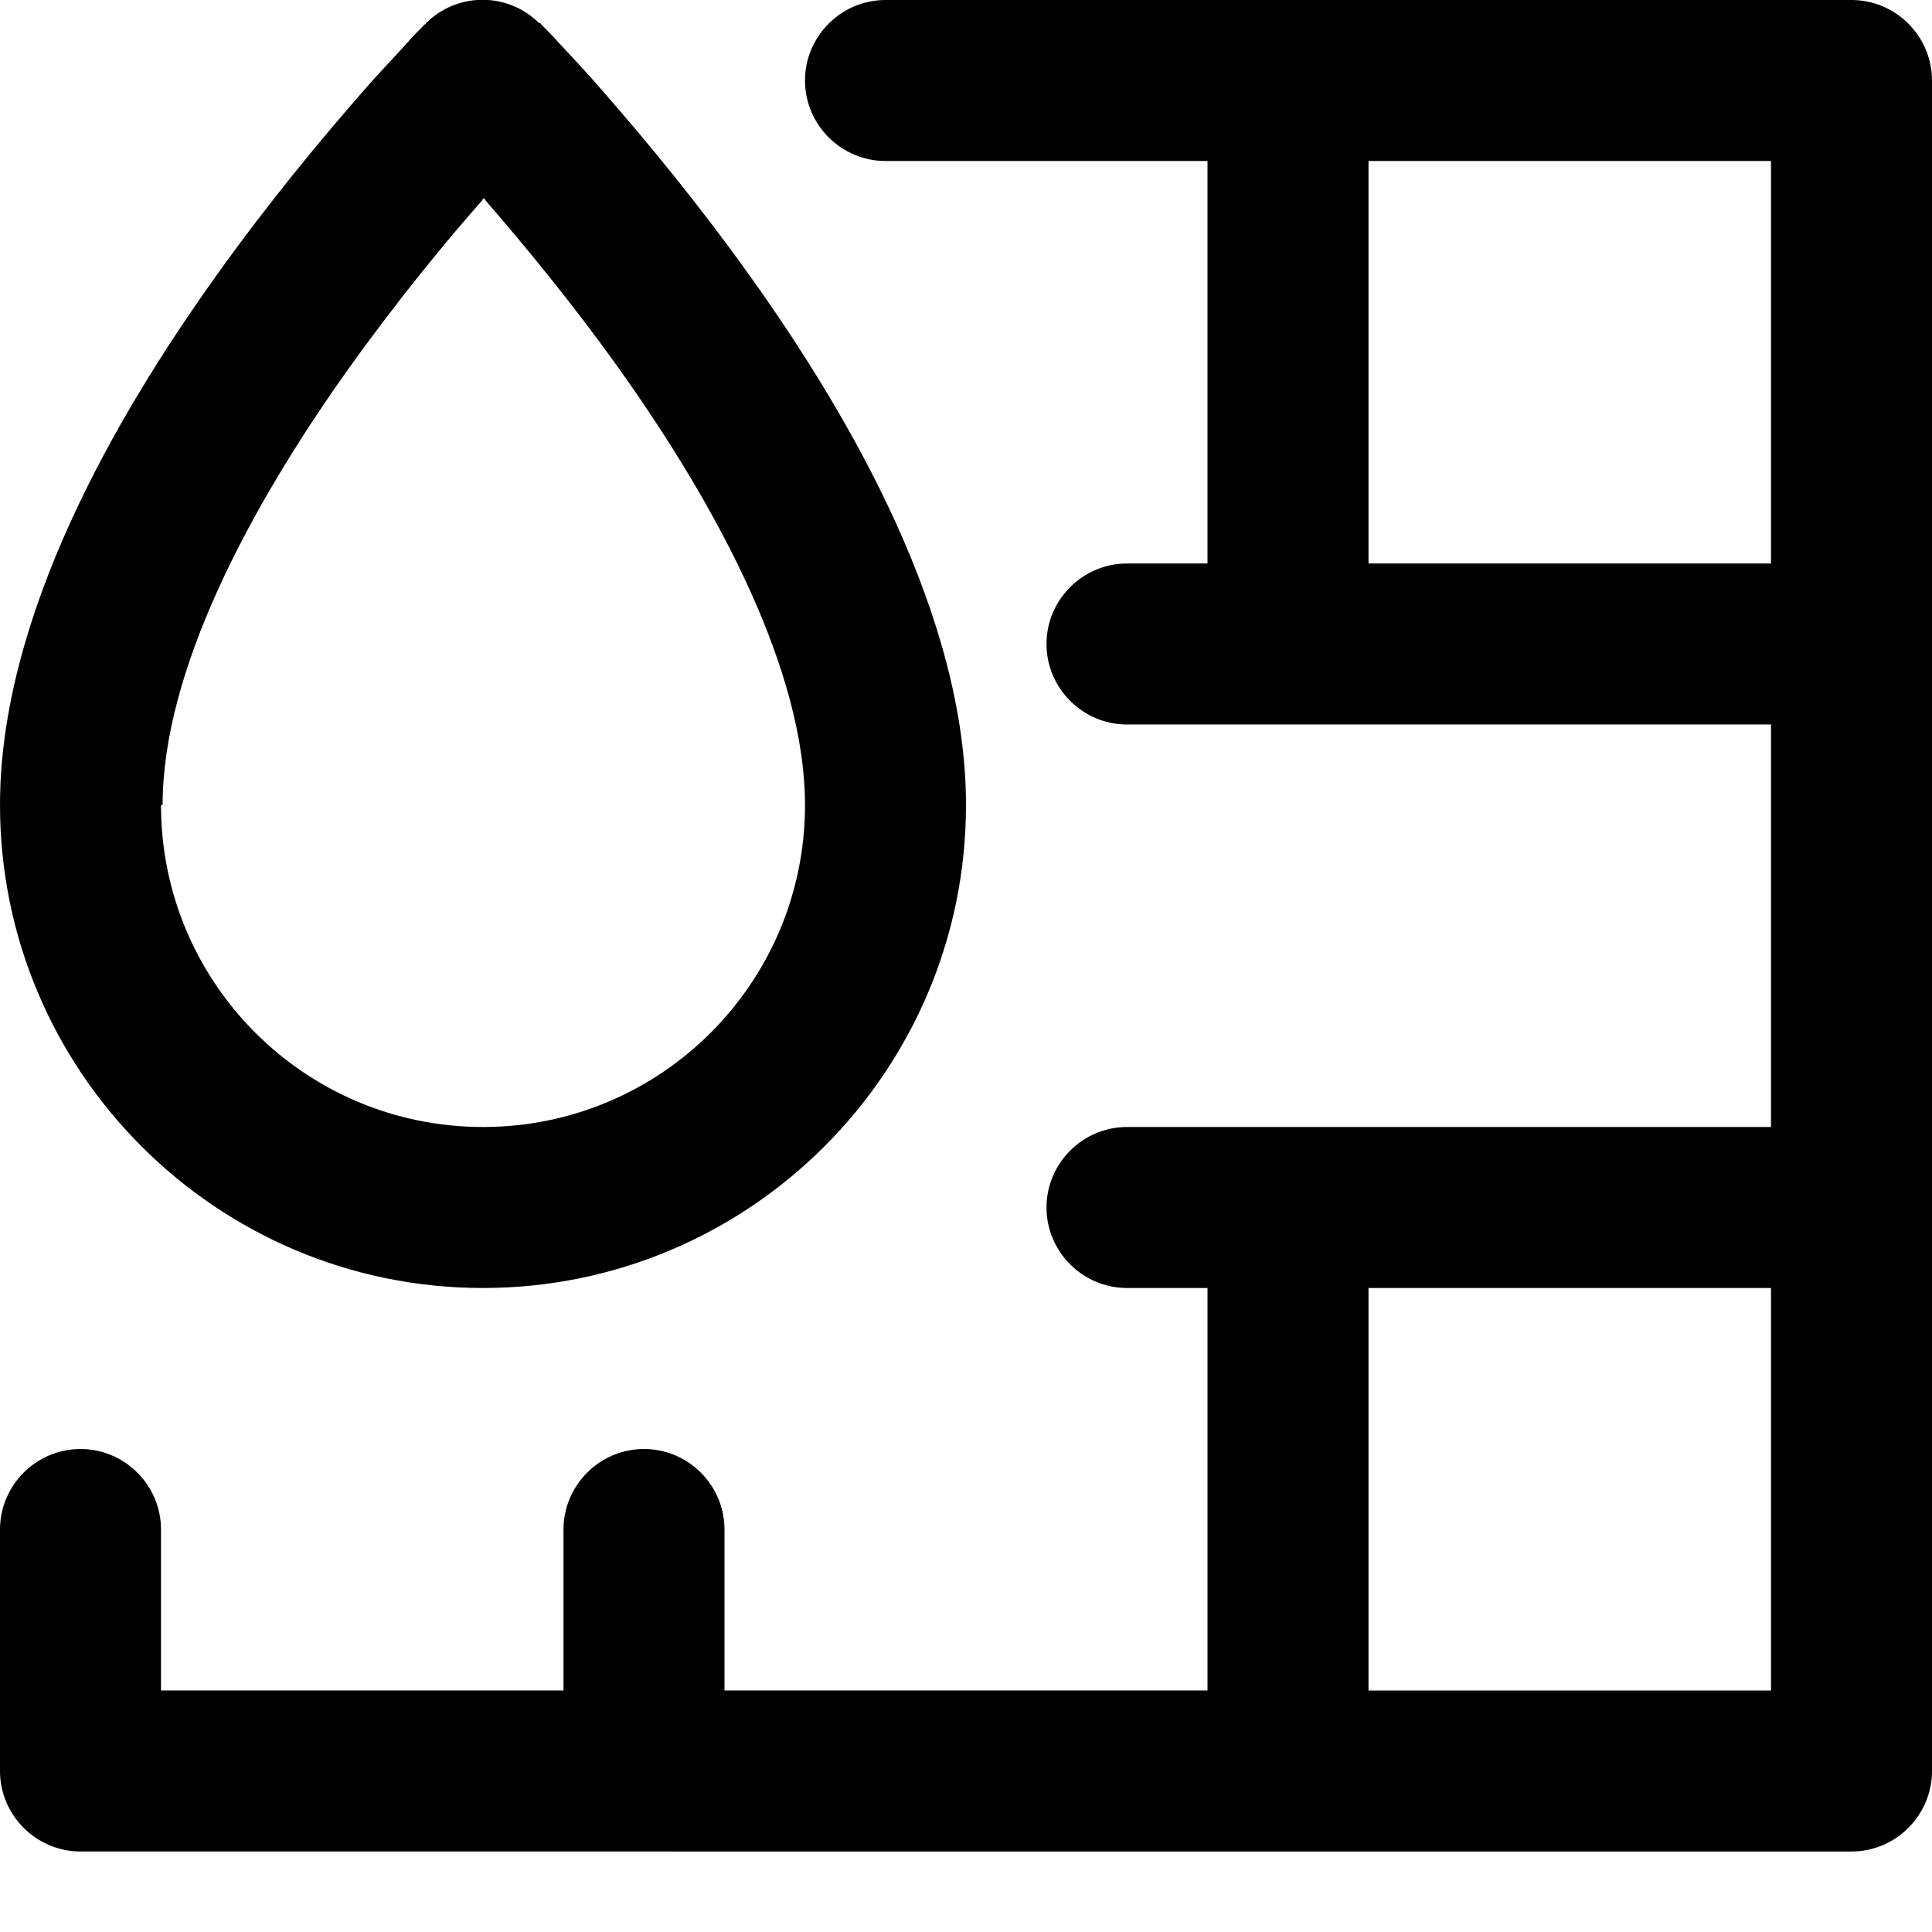 <svg xmlns="http://www.w3.org/2000/svg" width="240" height="240" viewBox="0 0 240 240"><path d="M67.1 2.9l-7.1 7.1 -7.1 -7.1c3.9 -3.9 10.2 -3.9 14.1 0ZM240 10v210c0 5.5 -4.5 10 -10 10H10c-5.5 0 -10 -4.5 -10 -10v-30c0 -5.5 4.5 -10 10 -10s10 4.5 10 10v20h50v-20c0 -5.5 4.5 -10 10 -10s10 4.5 10 10v20h60v-50h-10c-5.5 0 -10 -4.5 -10 -10s4.5 -10 10 -10h80v-50h-80c-5.5 0 -10 -4.5 -10 -10s4.5 -10 10 -10h10V20h-40c-5.5 0 -10 -4.5 -10 -10s4.5 -10 10 -10h120c5.5 0 10 4.5 10 10ZM220 160h-50v50h50v-50ZM220 20h-50v50h50V20ZM0 100c0 -23.4 14.3 -48.2 26.9 -65.8 6.5 -9.1 13 -16.9 17.8 -22.4 2.4 -2.8 4.5 -4.9 5.9 -6.5 0.7 -0.8 1.3 -1.4 1.7 -1.8l0.5 -0.5h0.1s0 -0.2 0 -0.2h0s0 0 0 0t7.1 7.1q7.1 -7.1 7.1 -7.1h0s0 0 0 0h0s0.1 0.2 0.1 0.2l0.5 0.5s1 1 1.7 1.8c1.4 1.5 3.5 3.7 5.9 6.5 4.8 5.5 11.3 13.3 17.8 22.4 12.6 17.6 26.9 42.4 26.9 65.8 0 33.1 -26.9 60 -60 60S0 133.1 0 100ZM20 100c0 22.1 17.9 40 40 40s40 -17.9 40 -40c0 -16.6 -10.7 -36.8 -23.1 -54.2 -6 -8.4 -12 -15.6 -16.5 -20.8l-0.3 -0.4 -0.3 0.4c-4.5 5.1 -10.5 12.4 -16.5 20.8 -12.4 17.4 -23.1 37.6 -23.1 54.2Z"/></svg>